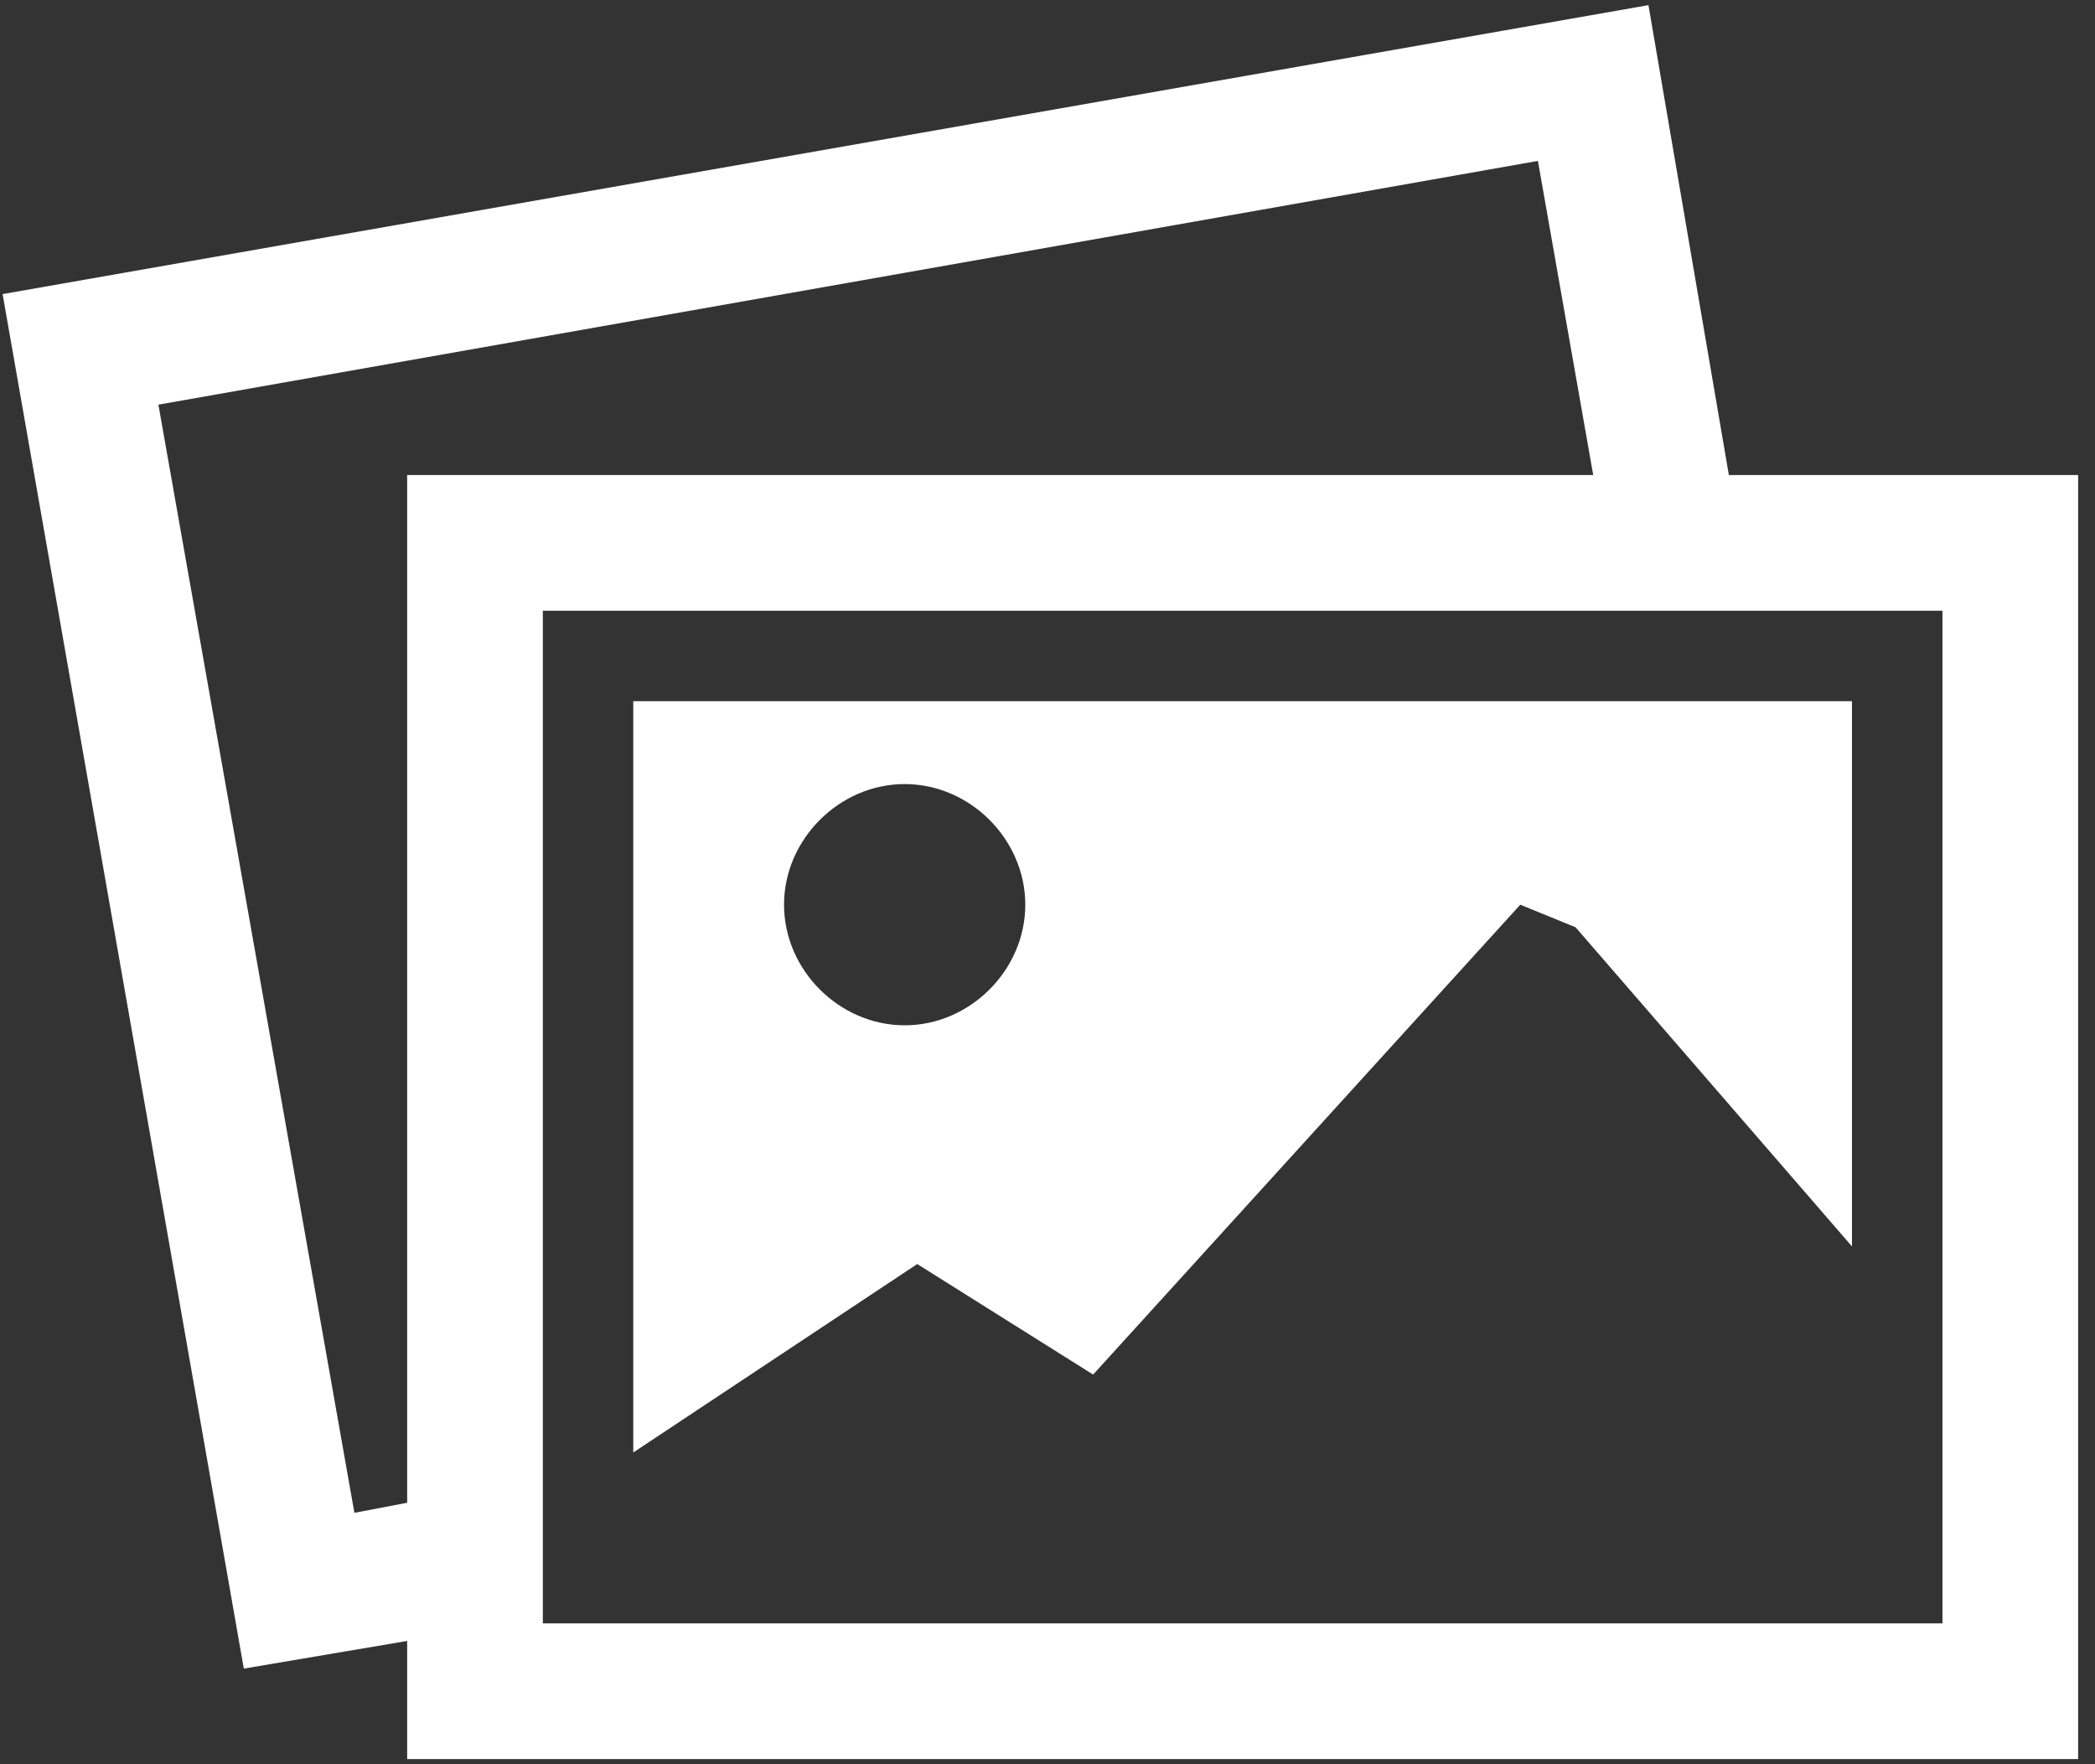<svg width="95" height="80" viewBox="0 0 95 80" xmlns="http://www.w3.org/2000/svg"><rect x="0" y="0" width="95" height="80" fill="#333333" stroke="none"/><title>photos-blue</title><g fill="#FFF" fill-rule="evenodd"><path d="M78.397 21.54L74.751.233.118 13.336l10.938 62.328 7.407-1.254v5.356h75.772V21.54H78.397zM18.463 68.144l-2.392.456-8.888-50.25L69.738 7.296l2.508 14.244H18.463v46.603zm69.62 5.47H24.616v-45.92h63.467v45.92z"/><path d="M28.717 31.795v34.069l12.876-8.545 7.976 5.012 19.37-21.307 2.508 1.025L83.98 56.52V31.795H28.717zm12.306 14.698c-2.962 0-5.47-2.506-5.47-5.469 0-2.963 2.508-5.47 5.47-5.47 2.963 0 5.47 2.506 5.47 5.47 0 2.963-2.507 5.47-5.47 5.47z"/></g></svg>